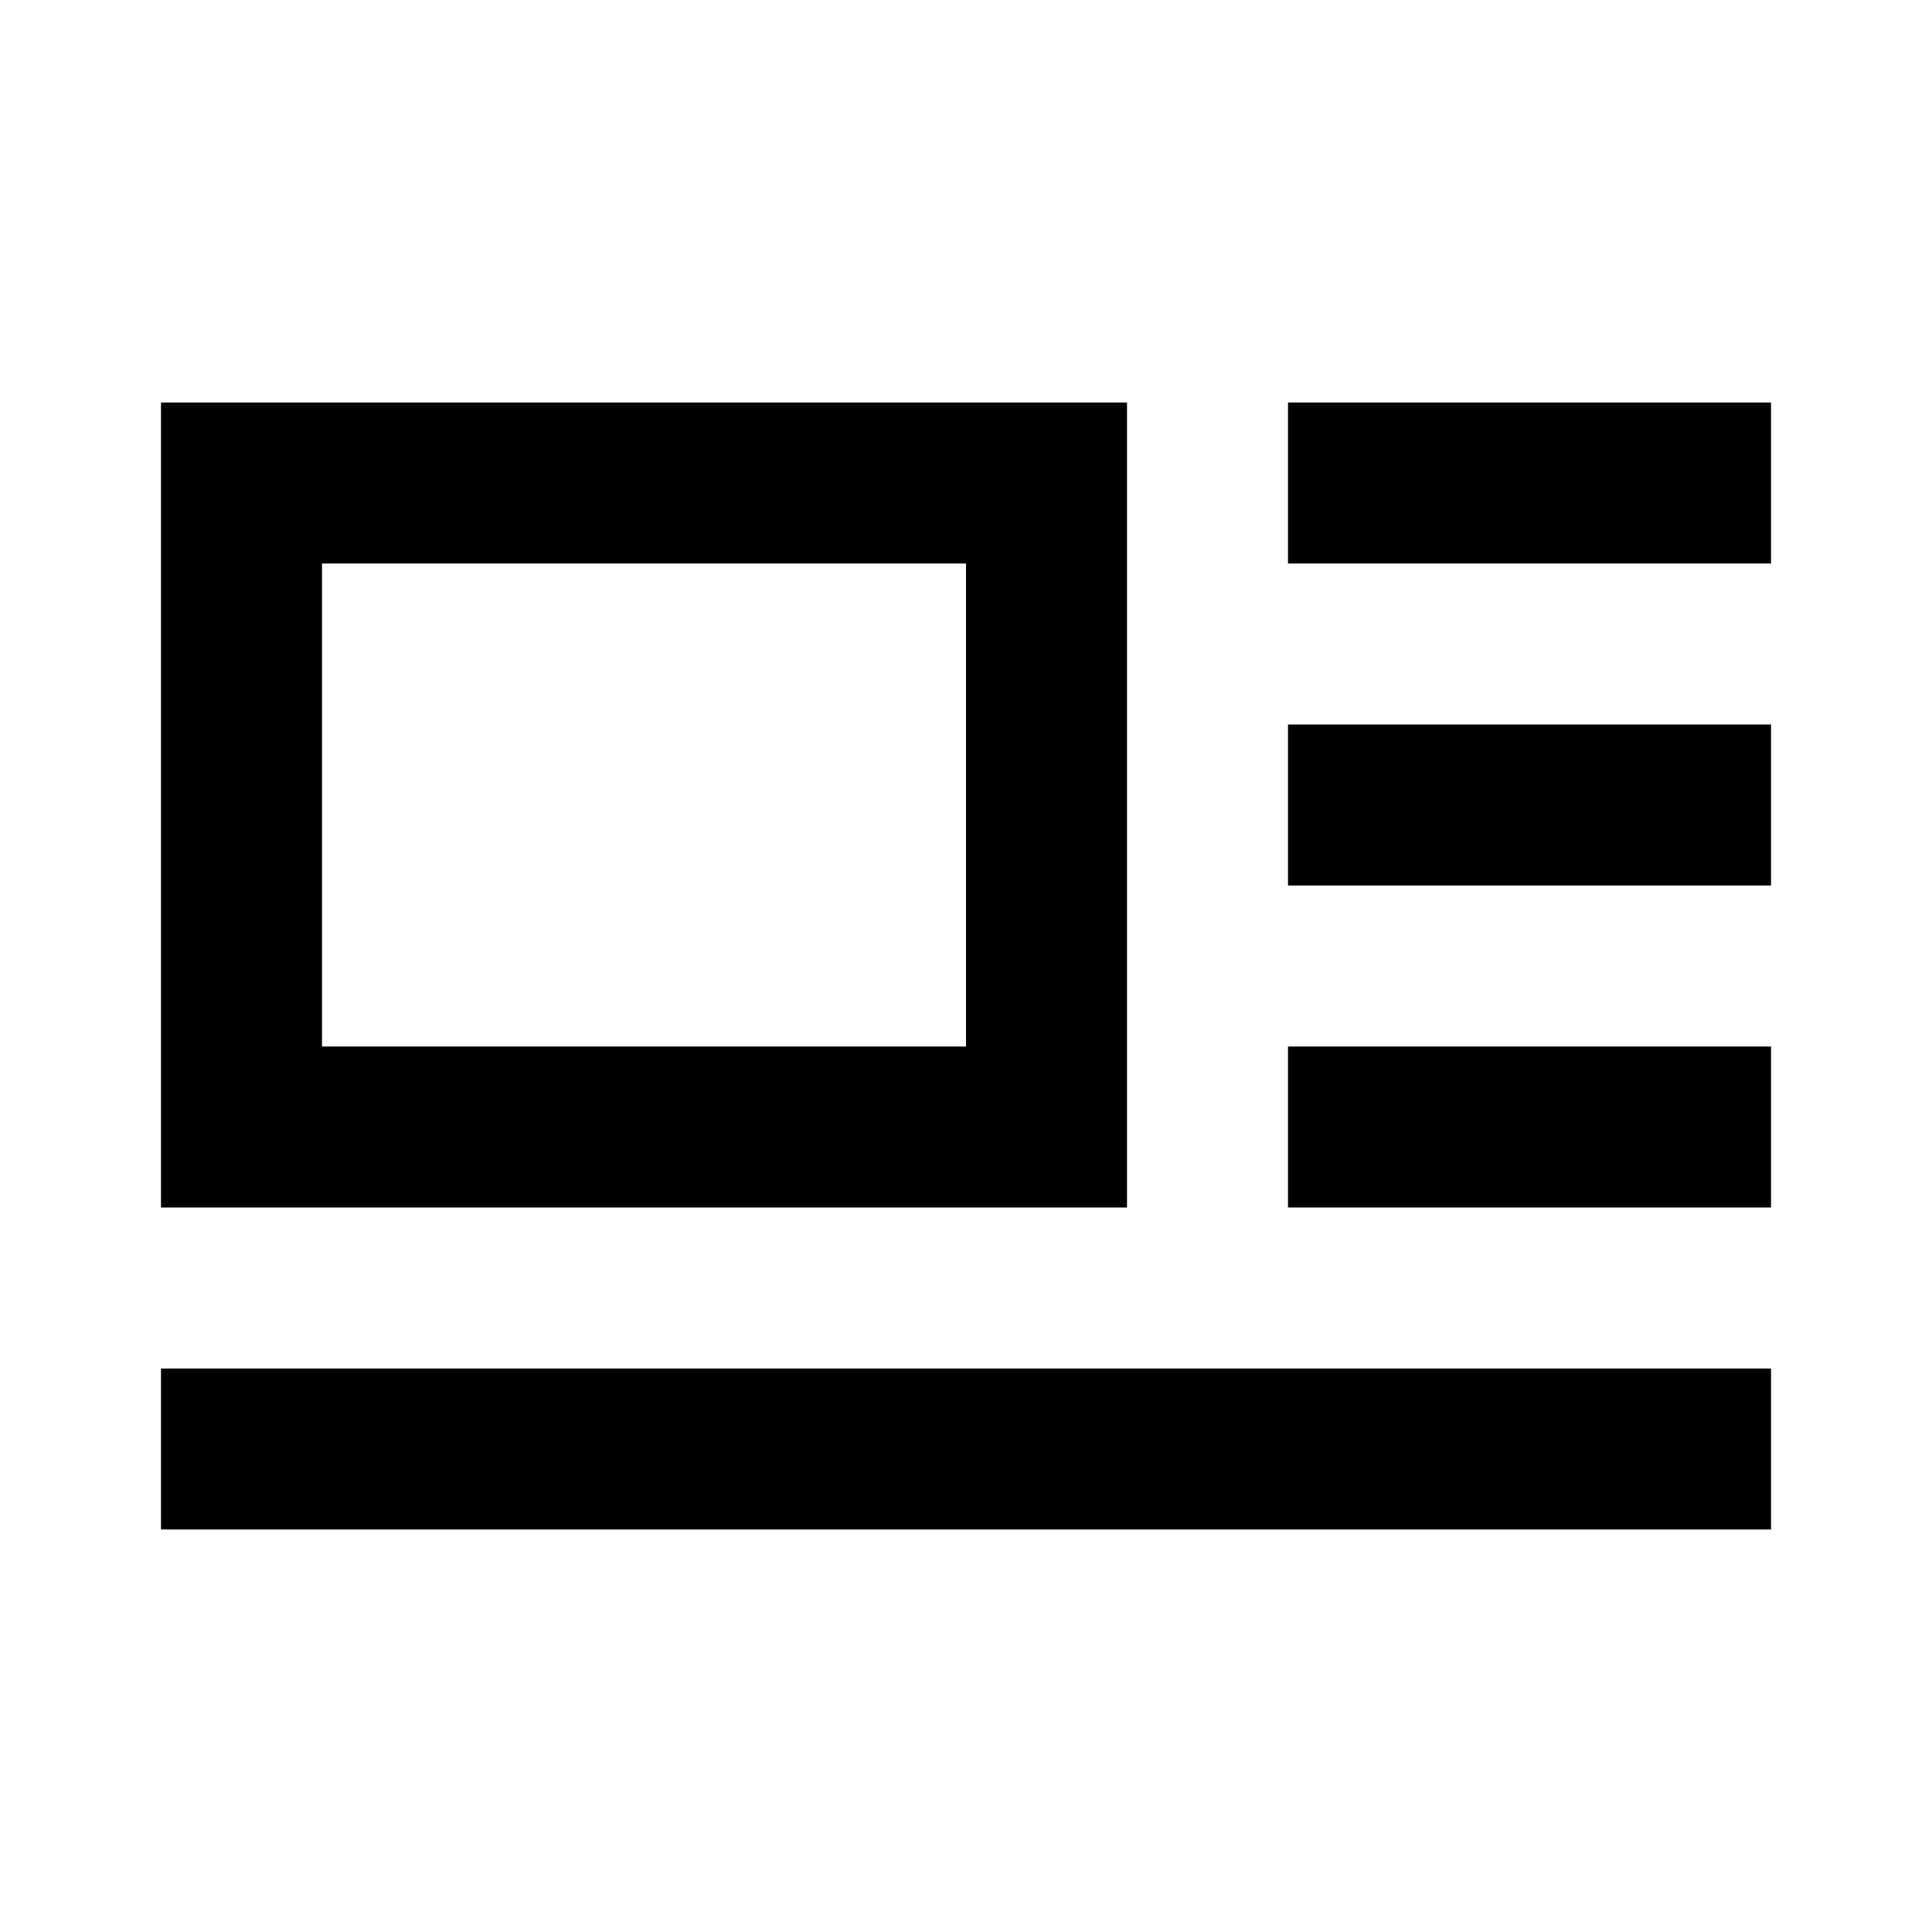 <svg width="24" height="24" viewBox="0 0 24 24" fill="none" xmlns="http://www.w3.org/2000/svg">
<path fill-rule="evenodd" clip-rule="evenodd" d="M2 5V15H14V5H2ZM12 7H4V13H12V7Z" fill="black"/>
<path d="M22 17V19H2V17H22Z" fill="black"/>
<path d="M22 5H16V7H22V5Z" fill="black"/>
<path d="M16 9H22V11H16V9Z" fill="black"/>
<path d="M22 13H16V15H22V13Z" fill="black"/>
</svg>
